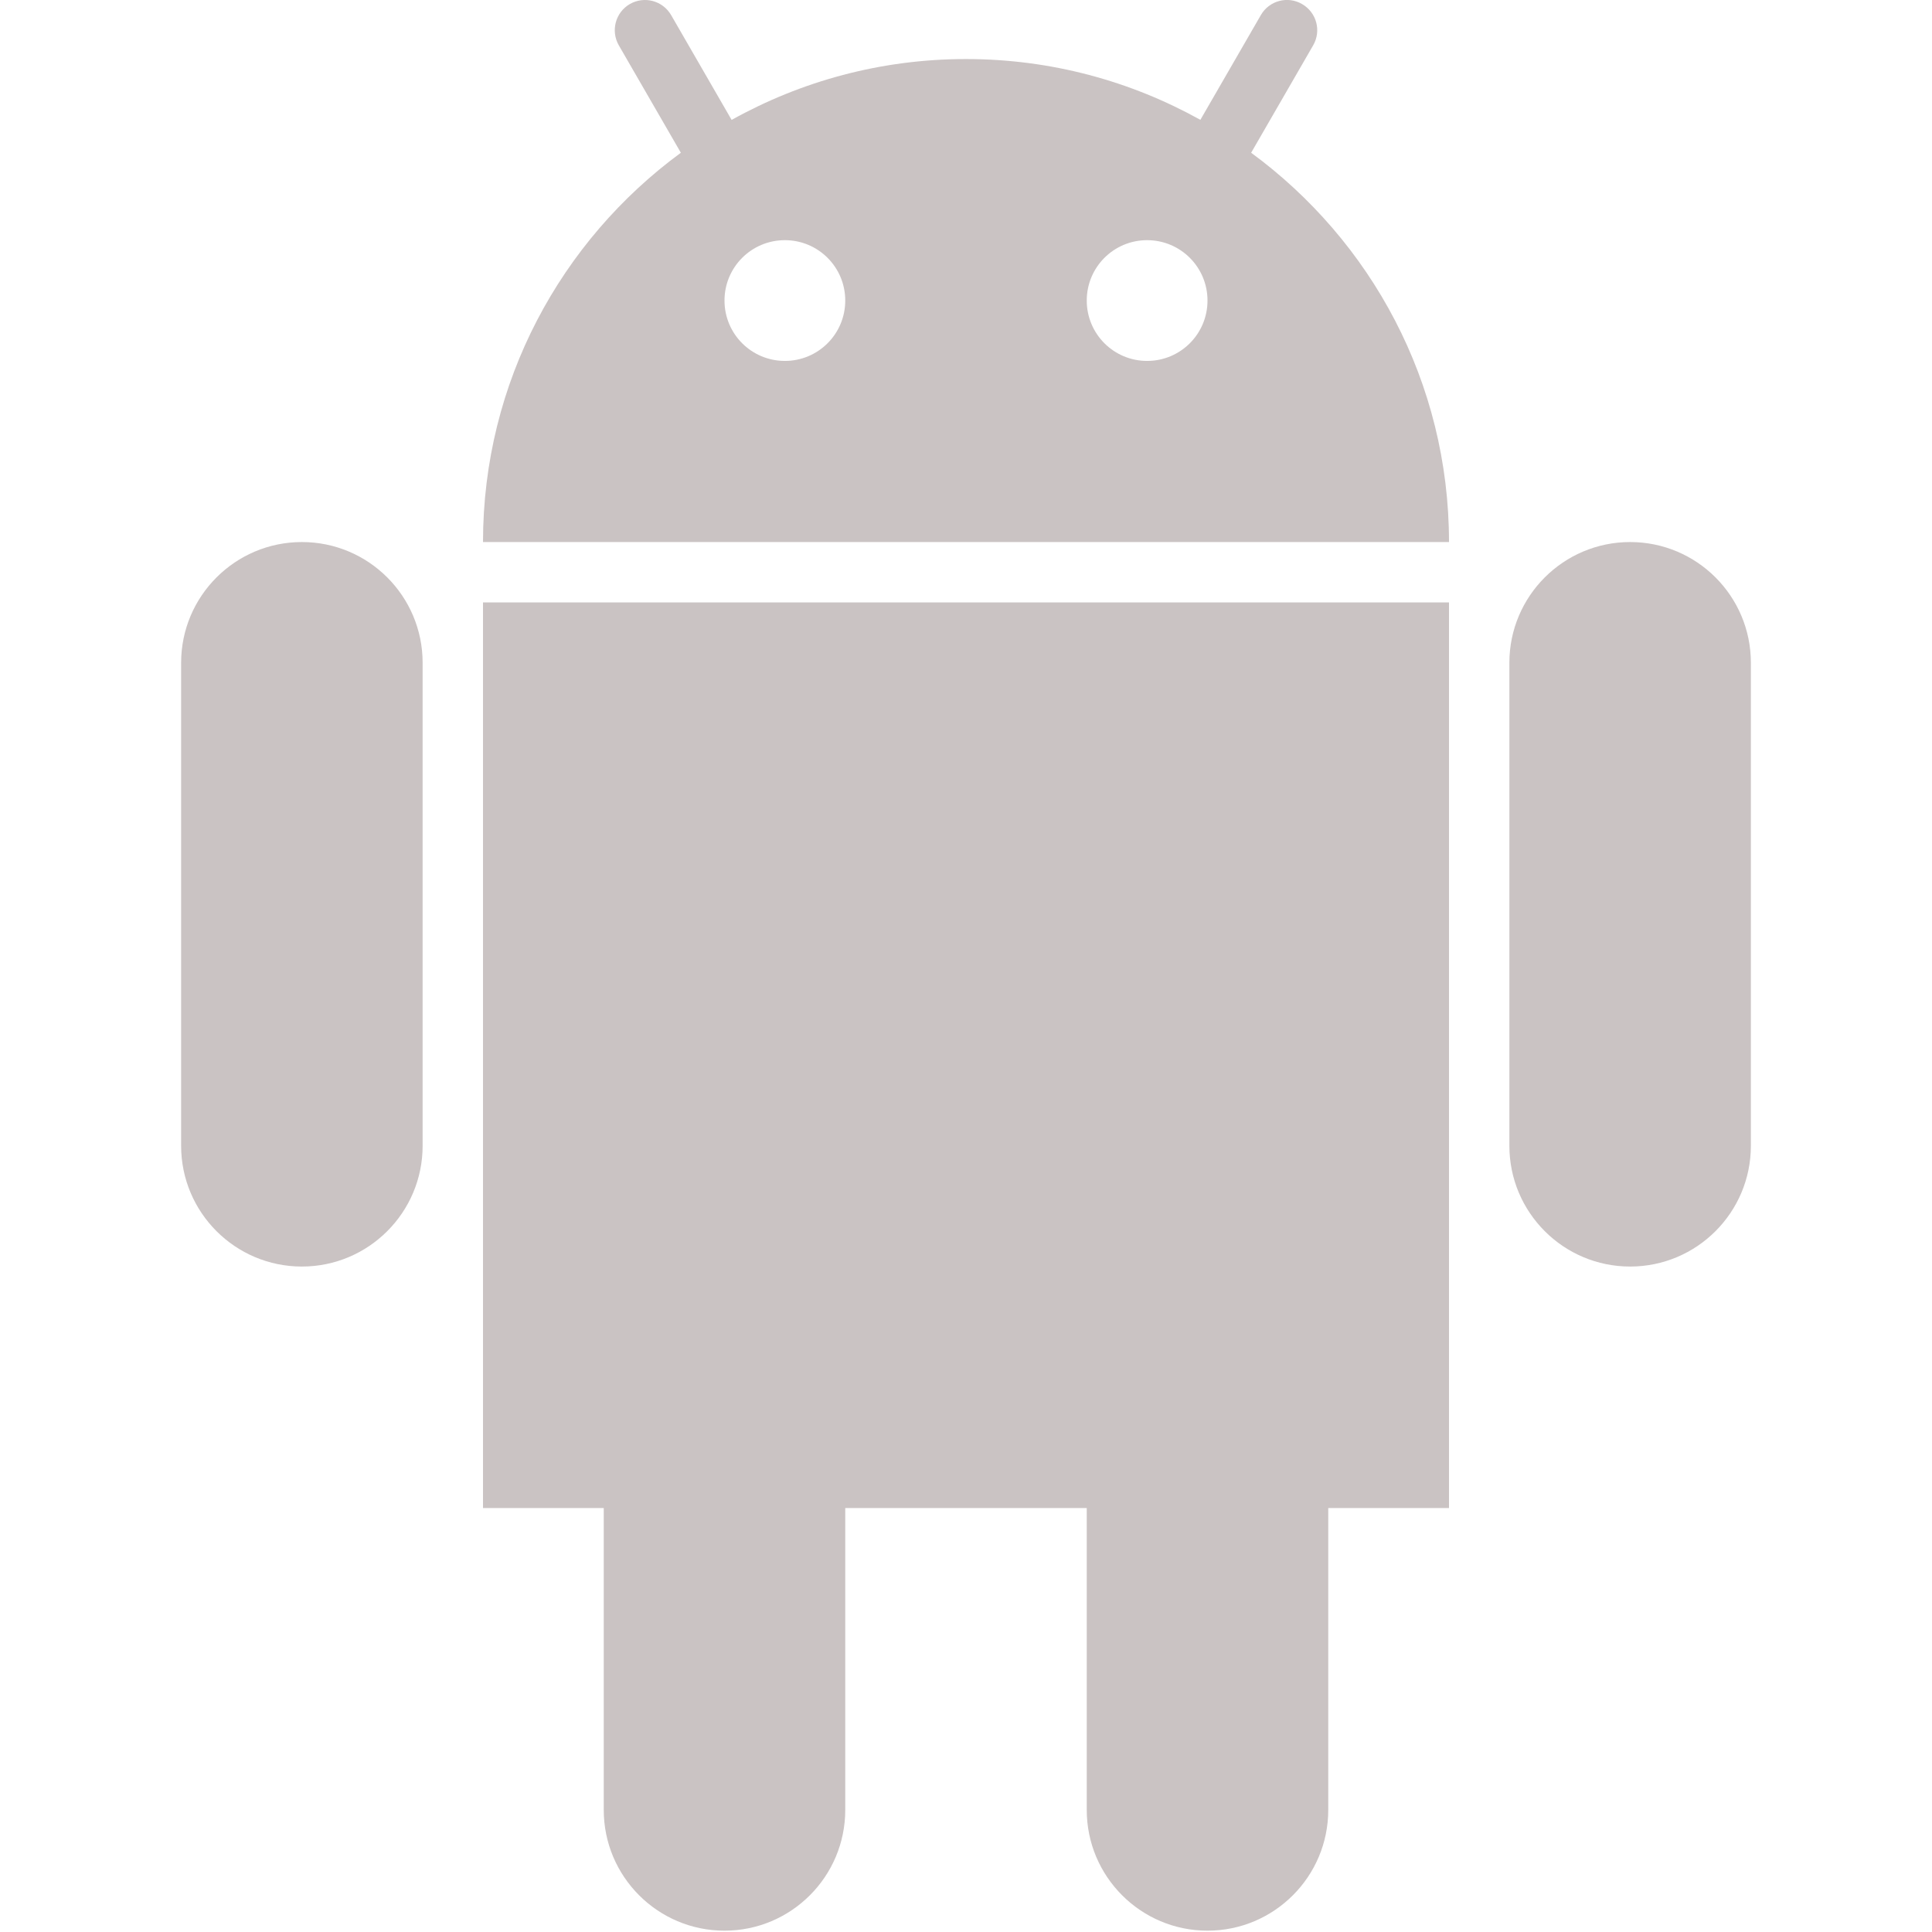<?xml version="1.0" ?><!DOCTYPE svg  PUBLIC '-//W3C//DTD SVG 1.0//EN'  'http://www.w3.org/TR/2001/REC-SVG-20010904/DTD/svg10.dtd'><svg enable-background="new 0 0 32 32" height="32px" id="Layer_1" version="1.0" viewBox="0 0 32 32" width="32px" xml:space="preserve" xmlns="http://www.w3.org/2000/svg" xmlns:xlink="http://www.w3.org/1999/xlink"><g><path d="M5,8.978c-1.104,0-2,0.896-2,2v8c0,1.104,0.896,2,2,2s2-0.896,2-2v-8C7,9.873,6.104,8.978,5,8.978z" fill=" #cac3c3"/><path d="M27,8.978c-1.104,0-2,0.896-2,2v8c0,1.104,0.896,2,2,2s2-0.896,2-2v-8C29,9.873,28.104,8.978,27,8.978z" fill=" #cac3c3"/><path d="M8,24.978h2v5c0,1.104,0.896,2,2,2s2-0.896,2-2v-5h4v5c0,1.104,0.896,2,2,2s2-0.896,2-2v-5h2v-15H8V24.978z   " fill=" #cac3c3"/><path d="M20.723,2.53l1.027-1.779c0.139-0.24,0.057-0.545-0.184-0.684c-0.238-0.139-0.545-0.057-0.683,0.184   l-1.001,1.734C18.732,1.345,17.41,0.978,16,0.978c-1.409,0-2.731,0.367-3.882,1.008L11.116,0.25   c-0.139-0.239-0.443-0.321-0.684-0.183c-0.238,0.138-0.32,0.443-0.183,0.683l1.028,1.78C9.294,3.986,8,6.328,8,8.978h16   C24,6.328,22.706,3.986,20.723,2.53z M13,5.978c-0.553,0-1-0.447-1-1s0.447-1,1-1s1,0.447,1,1S13.553,5.978,13,5.978z M19,5.978   c-0.553,0-1-0.447-1-1s0.447-1,1-1s1,0.447,1,1S19.553,5.978,19,5.978z" fill="#cac3c3"/></g><g/><g/><g/><g/><g/><g/></svg>